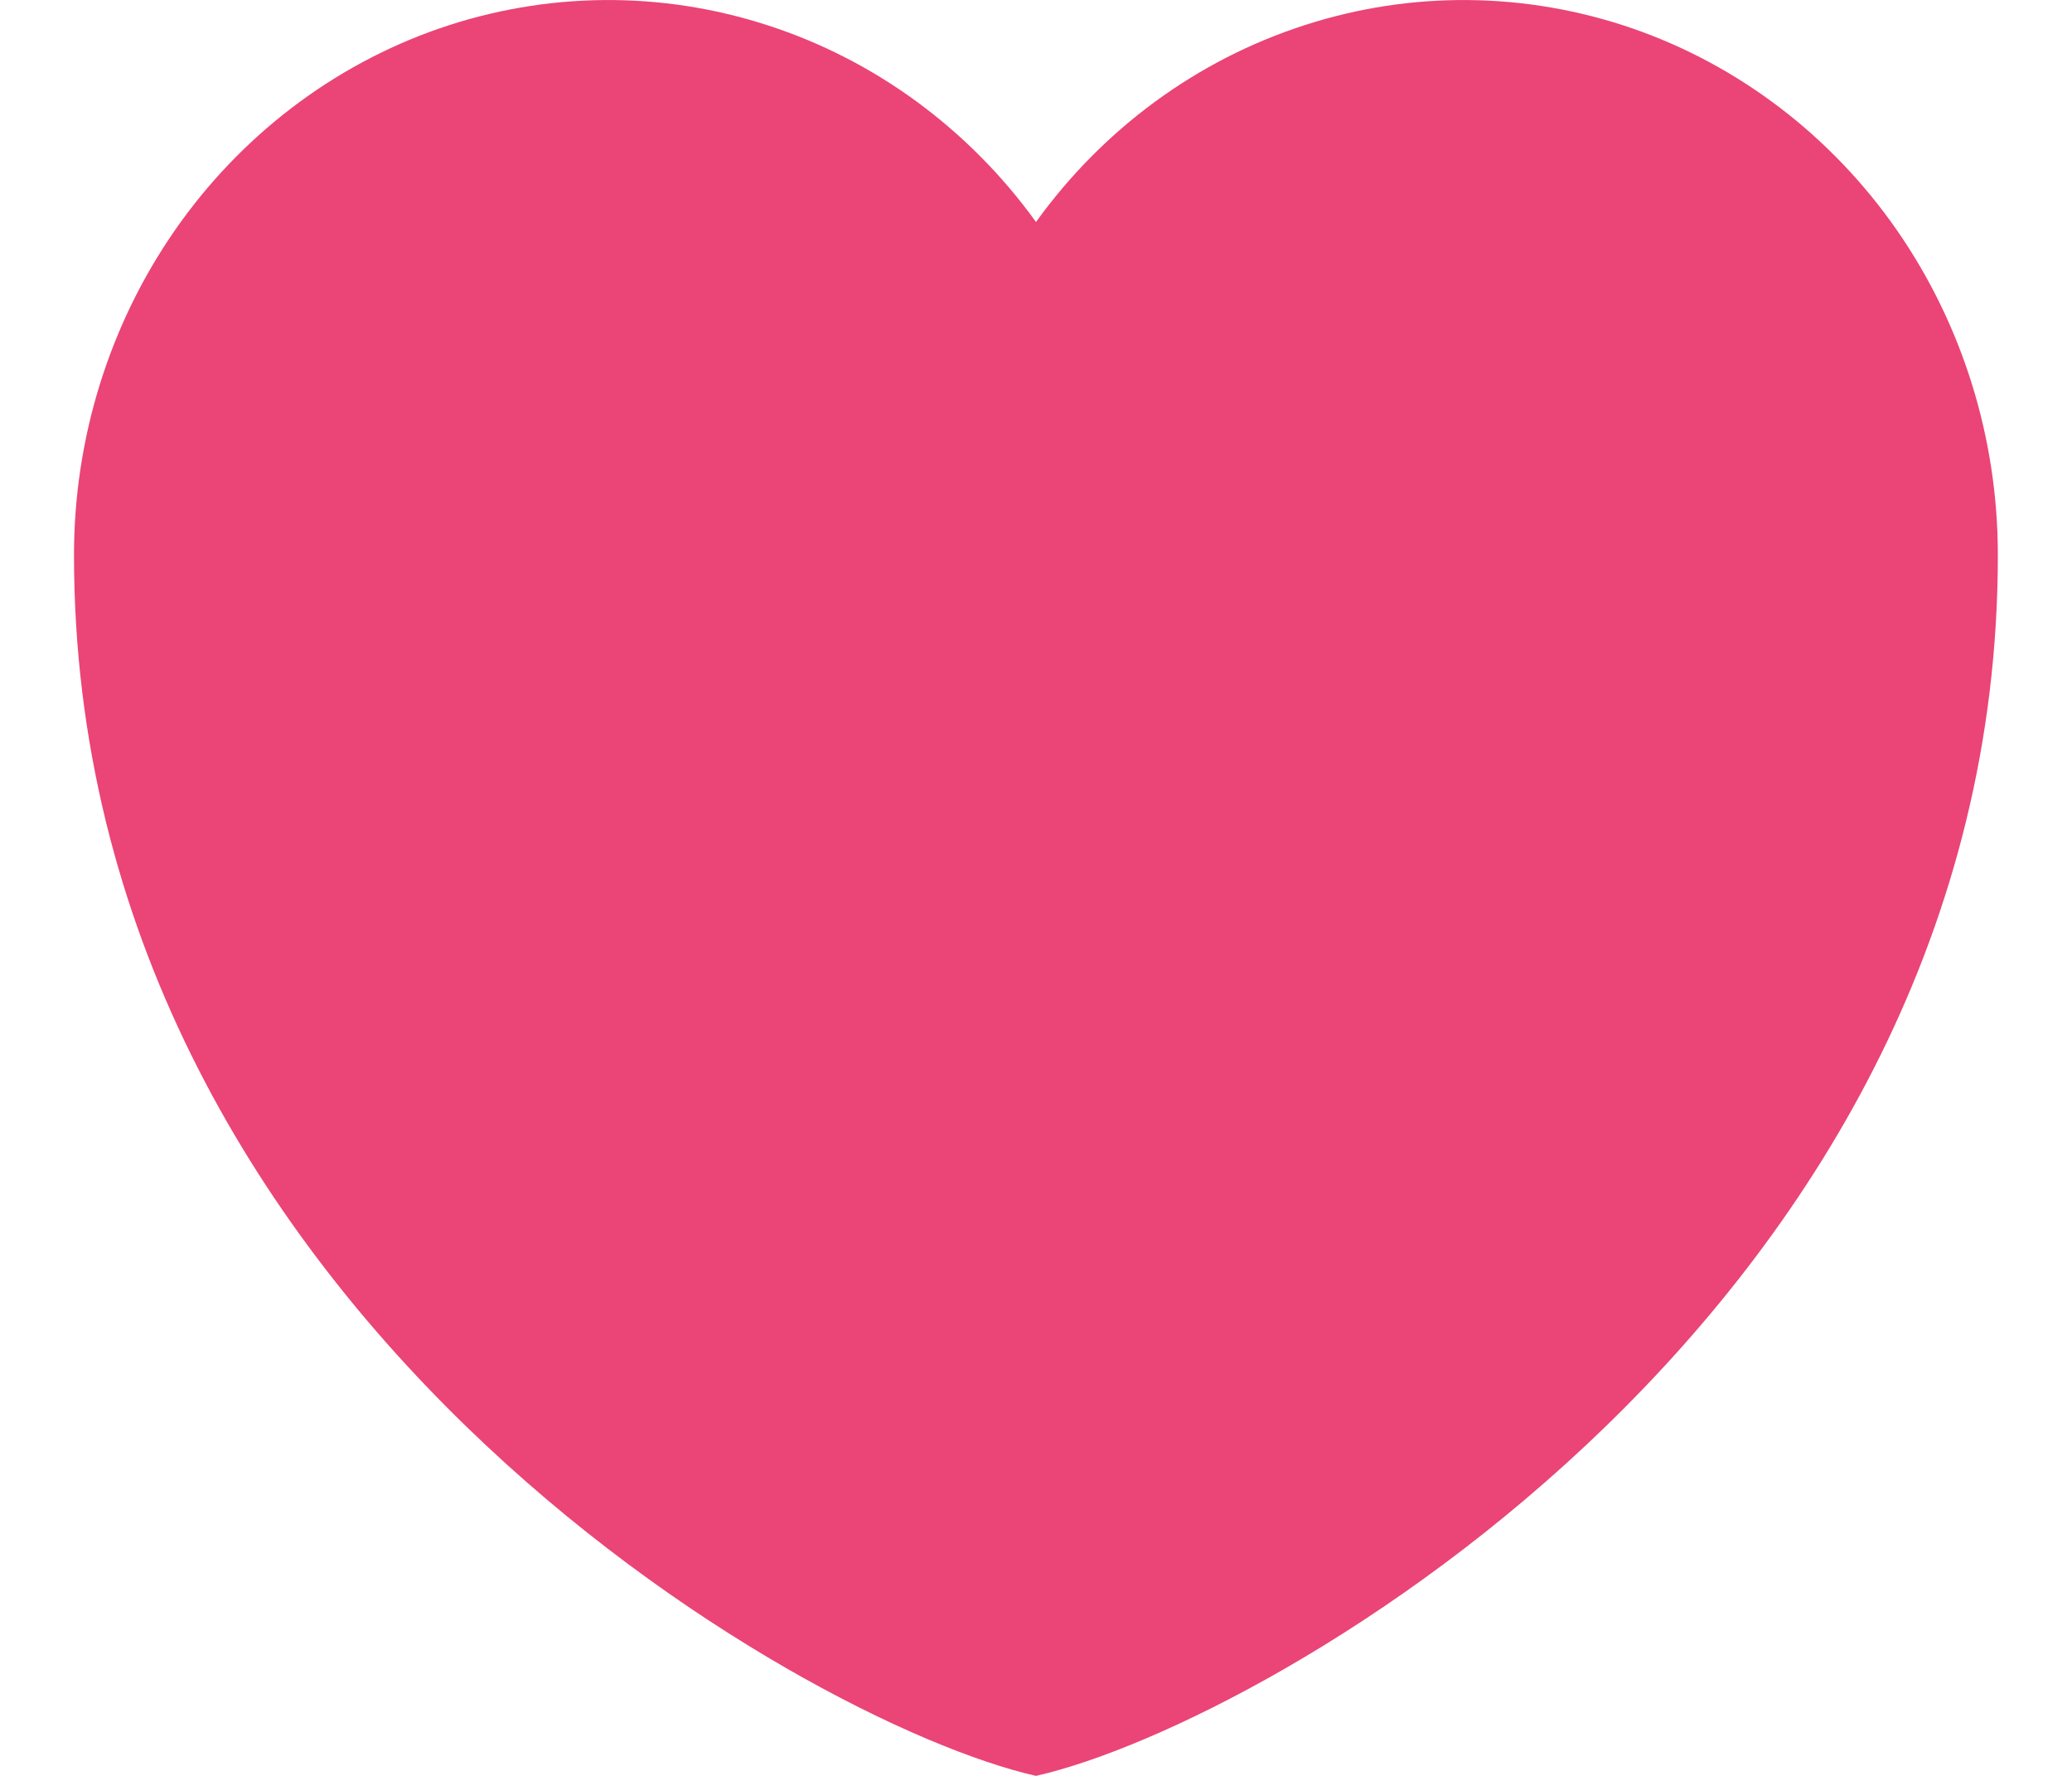 <svg xmlns="http://www.w3.org/2000/svg" width="14" height="12" fill="none" viewBox="0 0 14 12"><path fill="#EB4476" fill-rule="evenodd" d="M7 12C5.407 11.64 0.5 8.82 0.5 3.75C0.5 2.963 0.738 2.196 1.181 1.557C1.624 0.919 2.25 0.441 2.969 0.192C3.688 -0.056 4.464 -0.064 5.187 0.171C5.911 0.405 6.545 0.87 7 1.5C7.454 0.87 8.088 0.405 8.812 0.171C9.535 -0.064 10.311 -0.056 11.03 0.192C11.749 0.441 12.375 0.919 12.818 1.557C13.261 2.196 13.499 2.963 13.499 3.75C13.499 8.82 8.592 11.64 7 12Z" clip-rule="evenodd"/></svg>